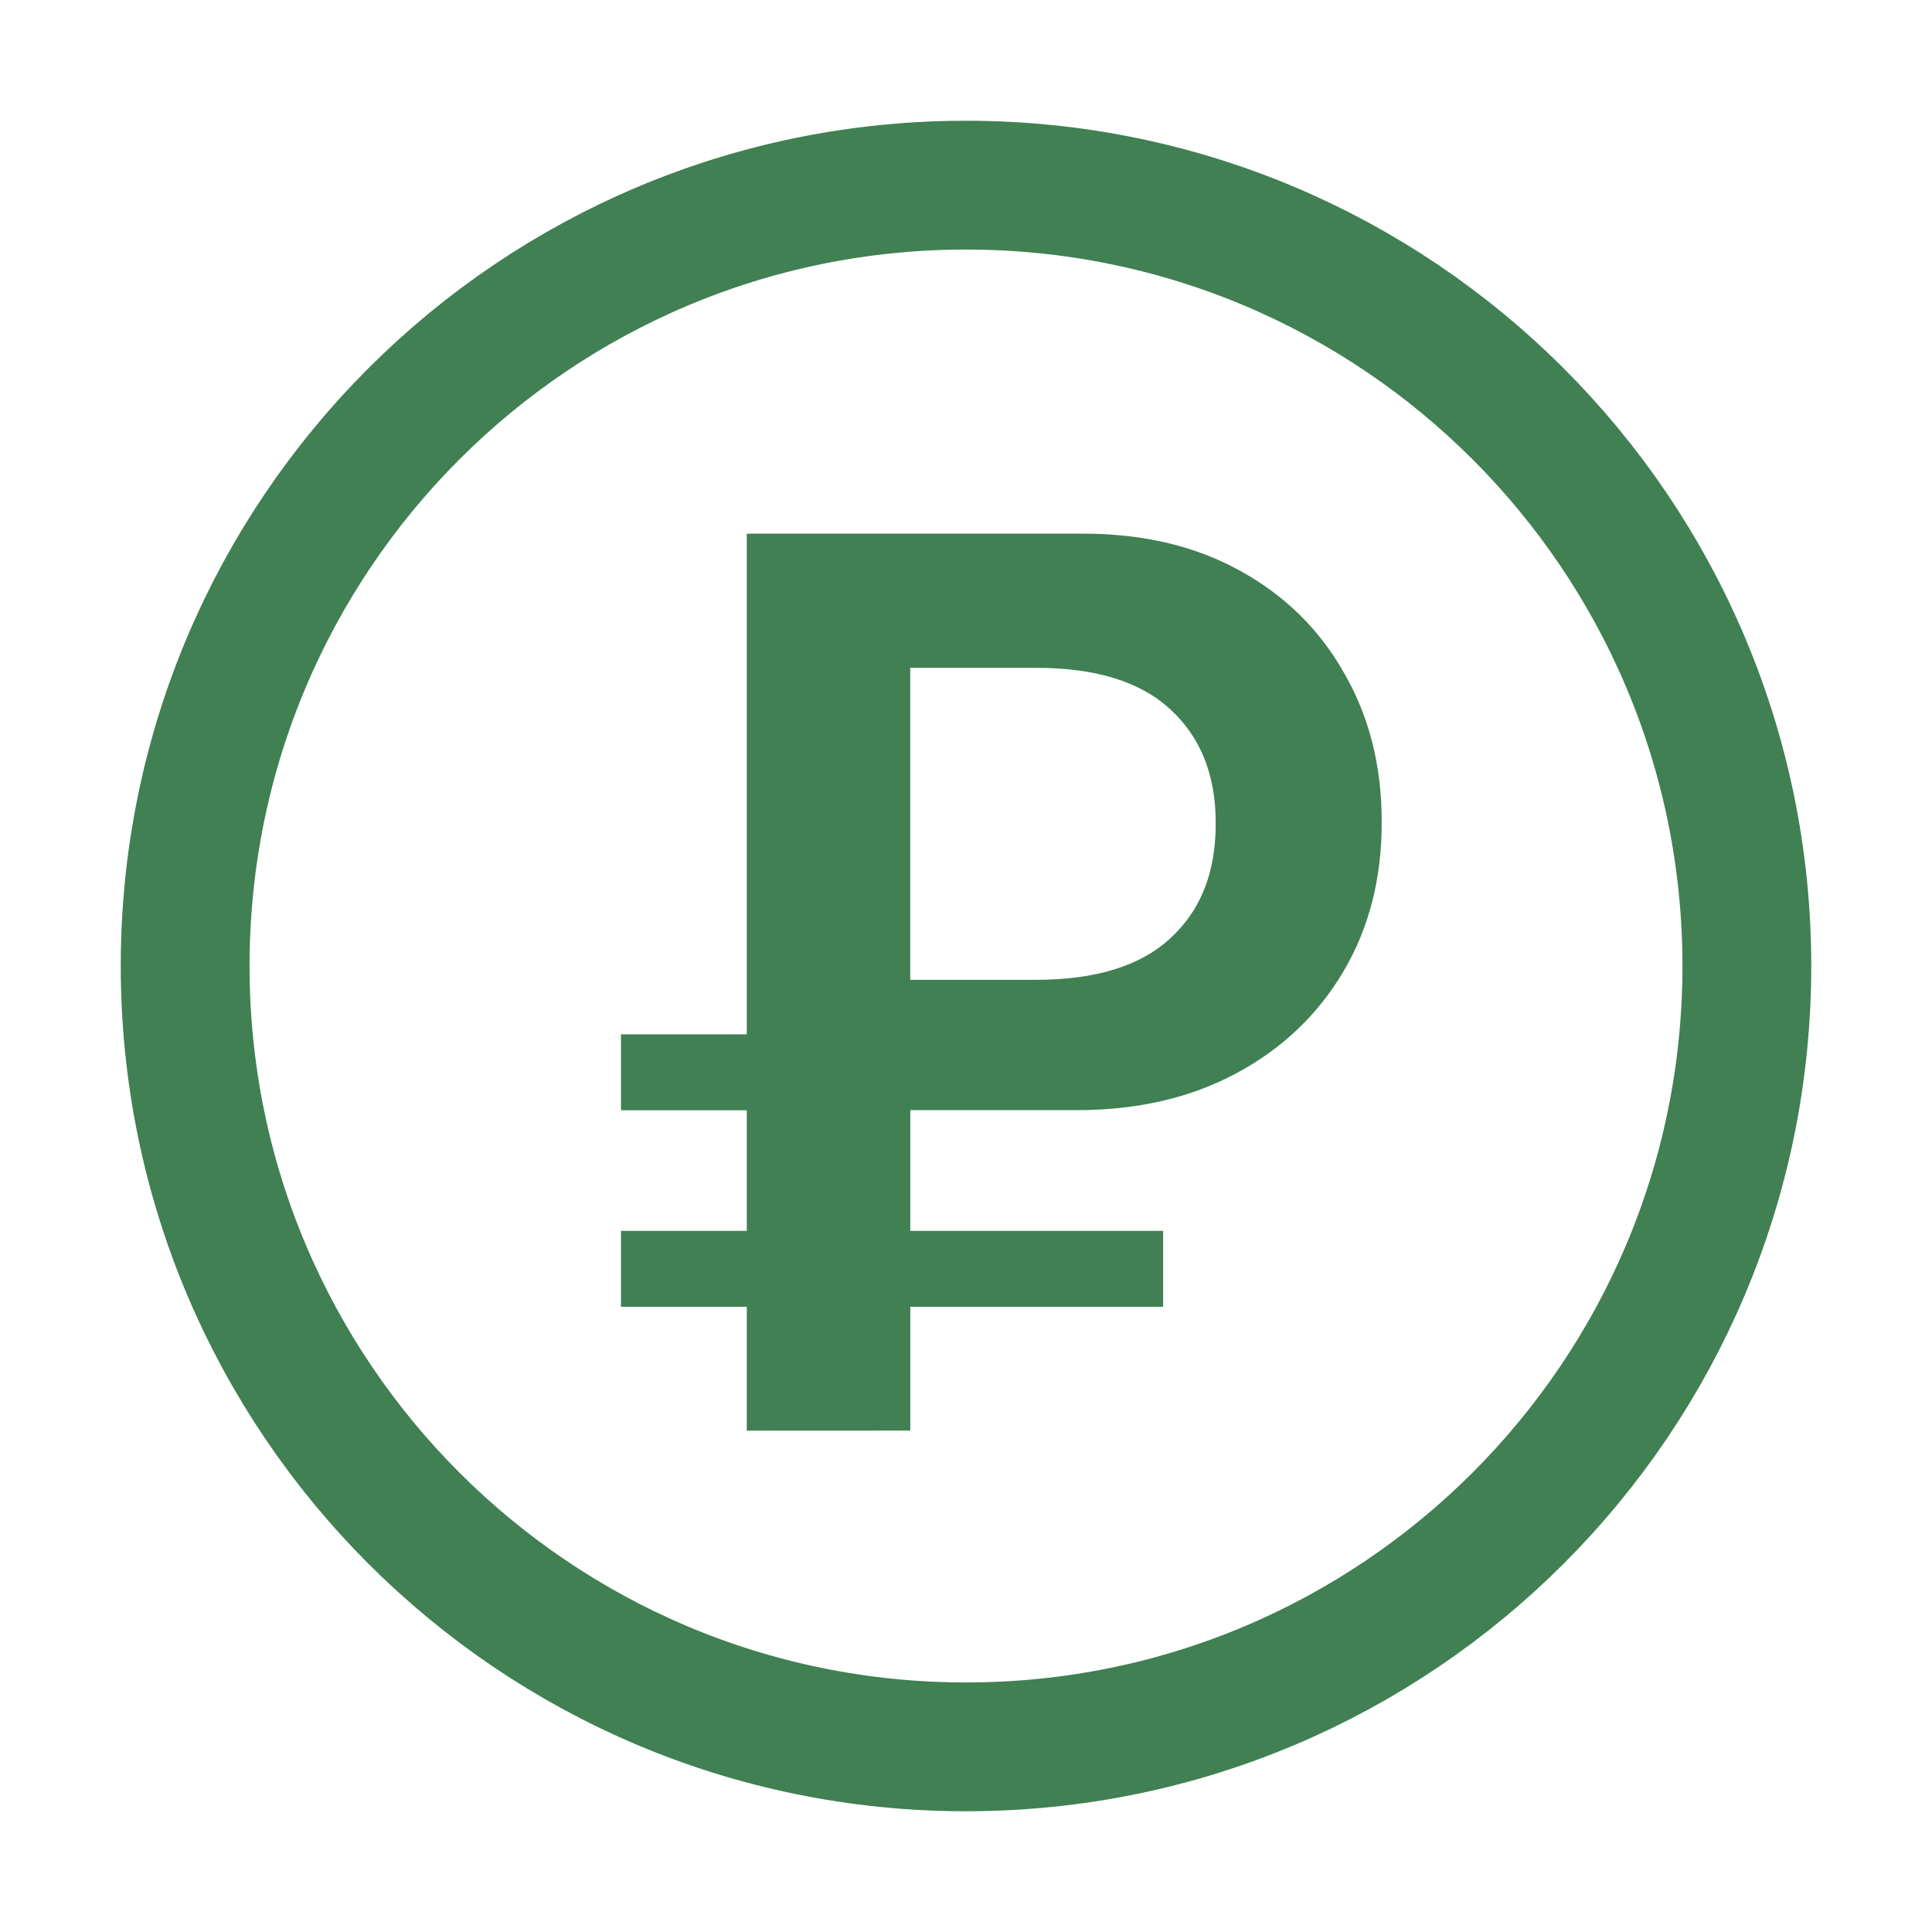 <svg fill="none" height="24" viewBox="0 0 24 24" width="24" xmlns="http://www.w3.org/2000/svg"><path d="m21.7 12c0 5.357-4.343 9.7-9.7 9.7-5.357 0-9.7-4.343-9.7-9.7 0-5.357 4.343-9.7 9.7-9.7 5.357 0 9.7 4.343 9.7 9.7z" stroke="#408053" stroke-width="1.6"/><path d="m9.277 17.772v-3.98h-1.563v-.943h1.563v-6.22h4.173c.747 0 1.397.153 1.95.459.559.306.991.73 1.297 1.273.311.537.467 1.152.467 1.845v.016c0 .693-.158 1.308-.475 1.845s-.76.959-1.329 1.265c-.569.306-1.233.459-1.99.459h-2.062v3.98zm-1.563-1.539v-.943h6.735v.943zm3.593-4.061h1.555c.747 0 1.305-.172 1.676-.516.376-.344.564-.816.564-1.418v-.016c0-.596-.188-1.066-.564-1.41-.371-.344-.926-.516-1.668-.516h-1.563z" fill="#408053"/></svg>